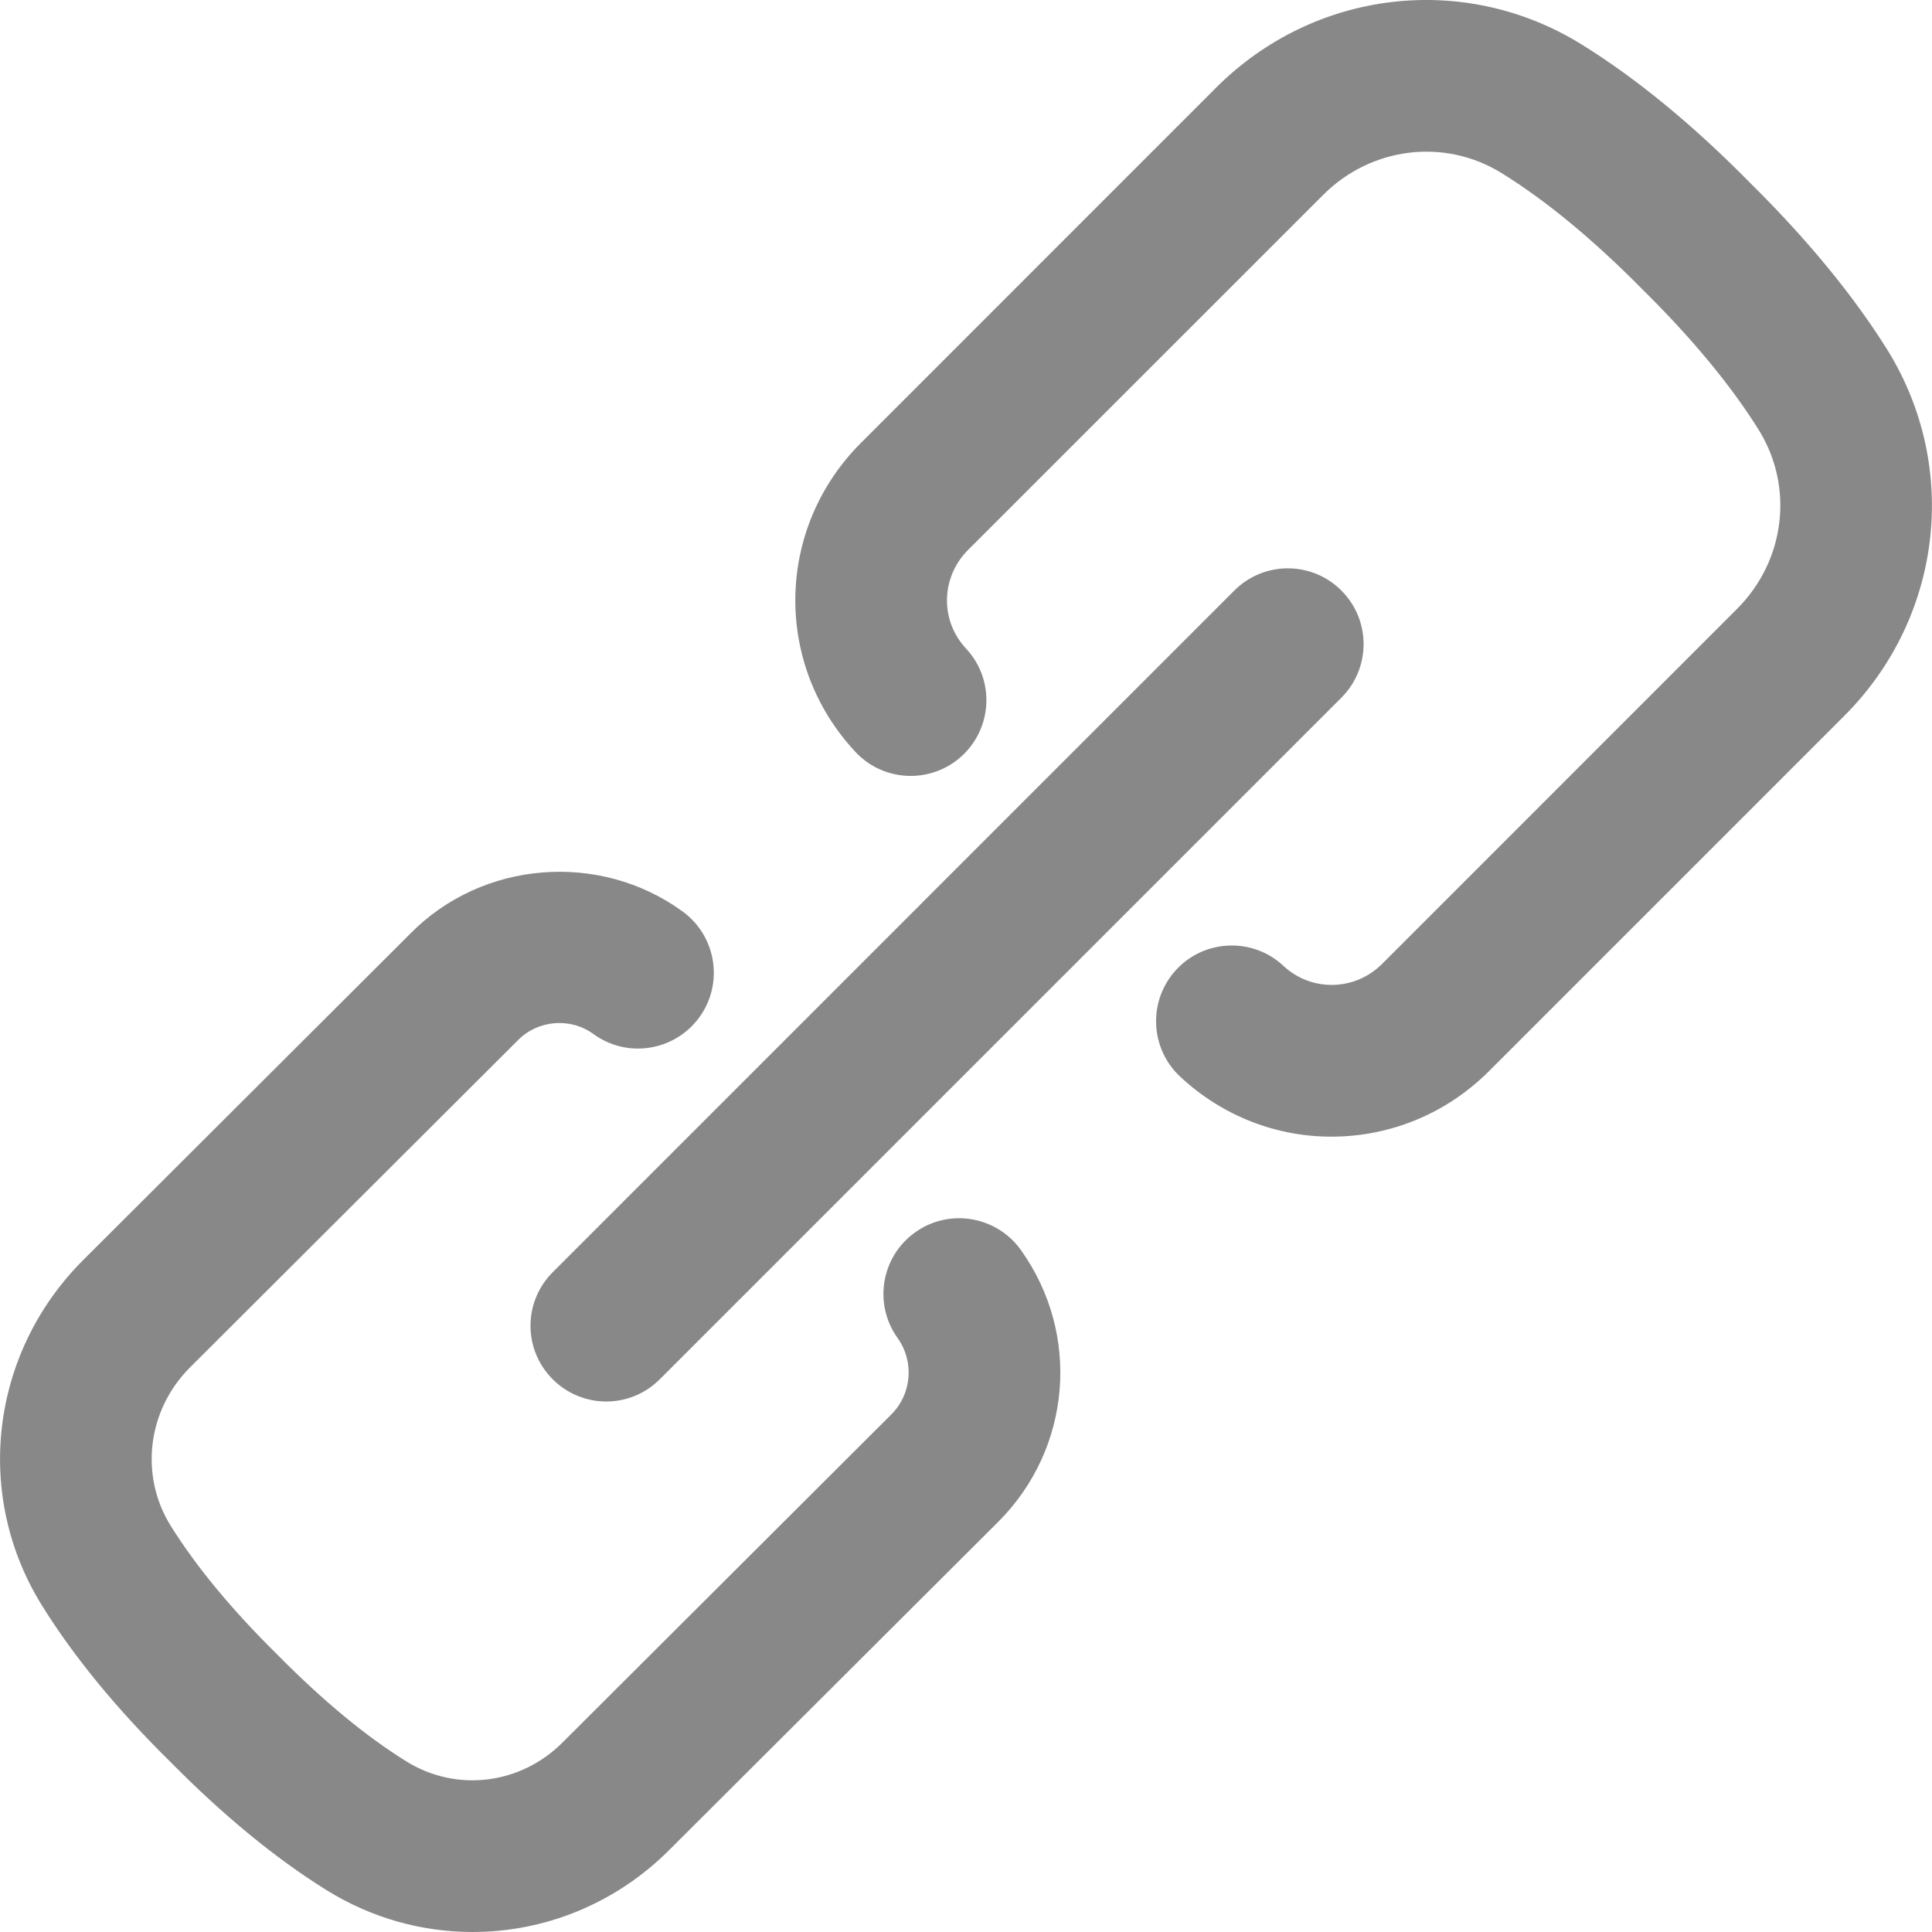 <svg width="24" height="24" viewBox="0 0 24 24" fill="none" xmlns="http://www.w3.org/2000/svg">
<path d="M11.368 15.309C10.946 15.61 10.847 16.198 11.15 16.621C11.36 16.916 11.327 17.316 11.072 17.571L6.994 21.64C6.471 22.169 5.67 22.269 5.045 21.879C4.54 21.565 4.004 21.121 3.44 20.549C2.881 19.998 2.436 19.46 2.12 18.953C1.733 18.331 1.83 17.523 2.353 16.994L6.433 12.923C6.682 12.67 7.084 12.636 7.372 12.845C7.792 13.152 8.38 13.058 8.687 12.638C8.993 12.218 8.9 11.629 8.48 11.323C7.447 10.571 5.989 10.691 5.098 11.597L1.02 15.666C-0.124 16.822 -0.328 18.583 0.524 19.948C0.917 20.581 1.454 21.234 2.11 21.88C2.768 22.547 3.42 23.084 4.052 23.477C4.616 23.829 5.246 24 5.871 24C6.768 24 7.655 23.647 8.327 22.968L12.402 18.903C13.311 17.993 13.429 16.573 12.681 15.527C12.378 15.105 11.79 15.006 11.368 15.309Z" fill="#888888"/>
<path d="M23.45 4.353C23.029 3.677 22.451 2.973 21.739 2.27C21.03 1.55 20.326 0.972 19.644 0.55C18.188 -0.351 16.322 -0.127 15.107 1.089L10.695 5.502C9.635 6.561 9.605 8.247 10.626 9.34C10.979 9.72 11.577 9.74 11.955 9.385C12.334 9.031 12.355 8.435 12 8.056C11.675 7.708 11.687 7.171 12.025 6.832L16.438 2.42C17.034 1.824 17.946 1.712 18.653 2.15C19.206 2.492 19.795 2.978 20.408 3.6C21.023 4.207 21.508 4.795 21.85 5.344C22.288 6.053 22.176 6.965 21.58 7.562L17.168 11.975C16.83 12.312 16.292 12.323 15.944 11.999C15.567 11.645 14.968 11.663 14.614 12.044C14.26 12.424 14.28 13.019 14.66 13.374C15.193 13.872 15.867 14.121 16.541 14.12C17.249 14.12 17.955 13.848 18.498 13.305L22.91 8.893C24.127 7.676 24.349 5.81 23.45 4.353Z" fill="#888888"/>
<path d="M6.866 17.134C7.049 17.317 7.29 17.41 7.531 17.41C7.772 17.41 8.013 17.317 8.196 17.134L16.663 8.667C17.031 8.299 17.031 7.704 16.663 7.336C16.296 6.968 15.701 6.968 15.333 7.336L6.866 15.804C6.498 16.172 6.498 16.766 6.866 17.134Z" fill="#888888"/>
</svg>
